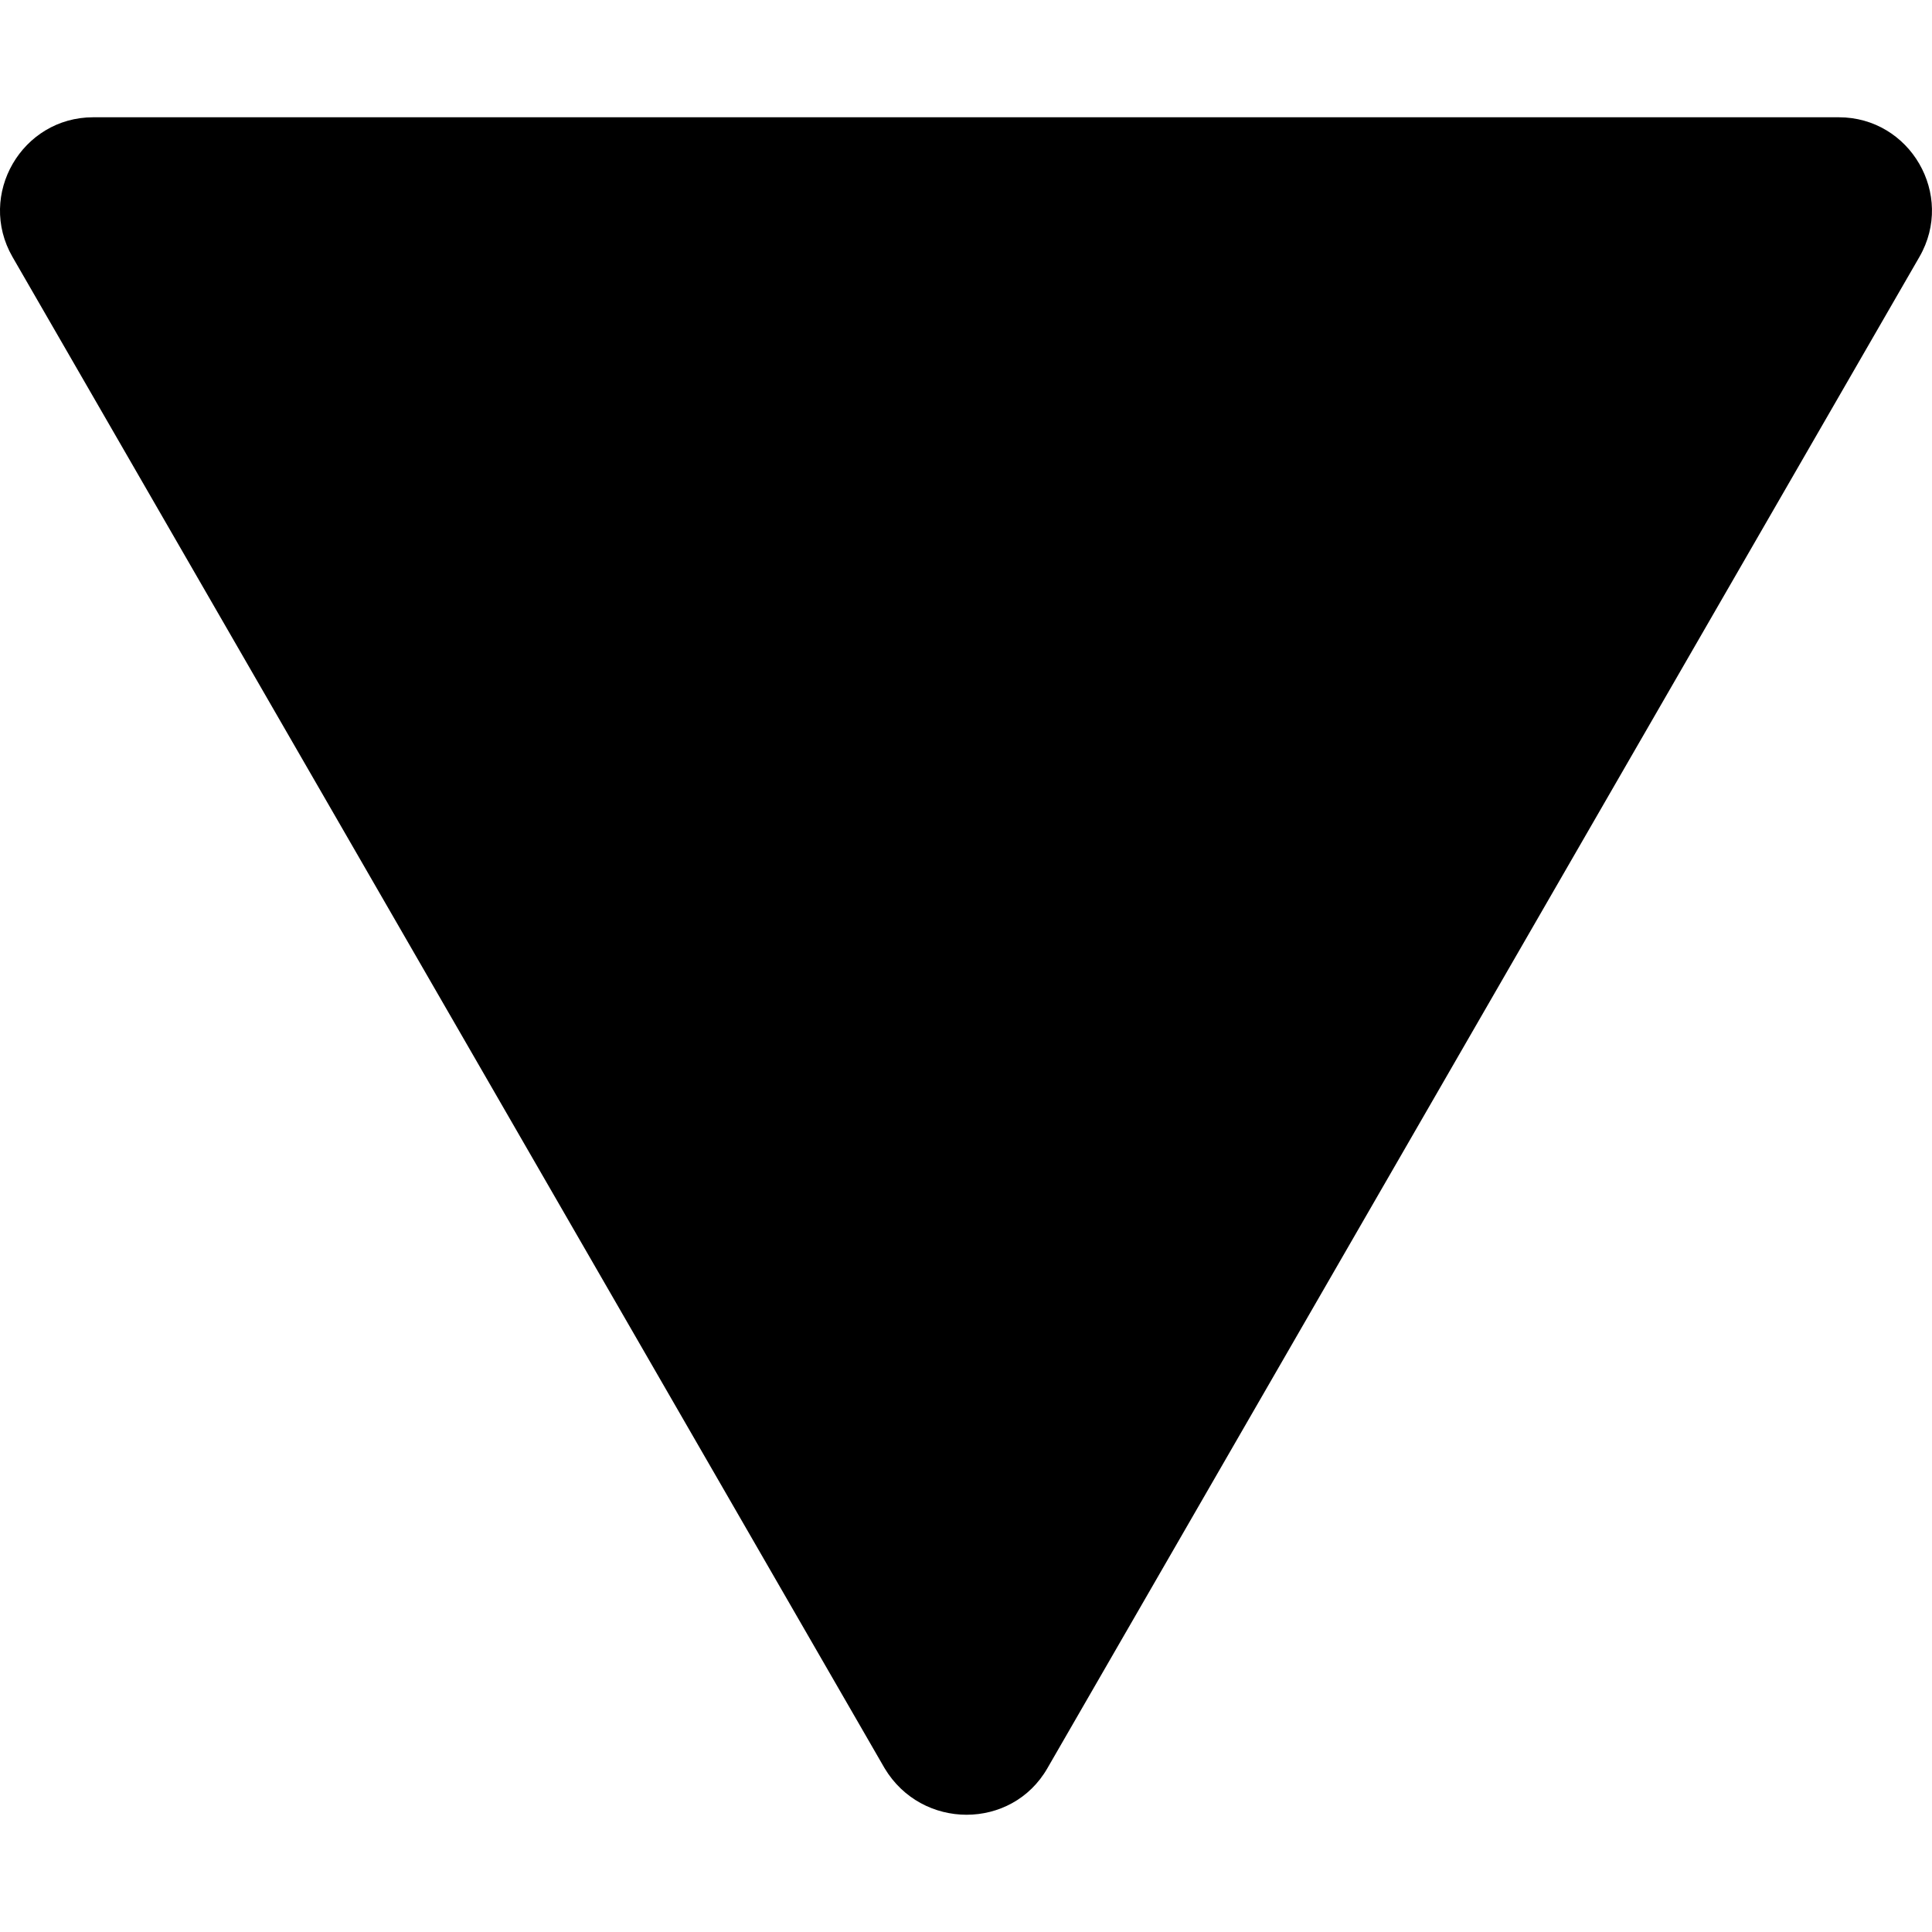 <svg width="20" height="20" viewBox="0 0 20 20" fill="none" xmlns="http://www.w3.org/2000/svg">
<g clip-path="url(#clip0)">
<path d="M10.843 18.304L19.87 2.659C20.24 2.017 19.774 1.214 19.035 1.214L0.965 1.214C0.226 1.214 -0.24 2.017 0.129 2.659L9.157 18.304C9.542 18.947 10.474 18.947 10.843 18.304Z" fill="black"/>
</g>
<defs>
<clipPath id="clip0">
<rect width="20" height="20" fill="white" transform="translate(20) rotate(90)"/>
</clipPath>
</defs>
</svg>

